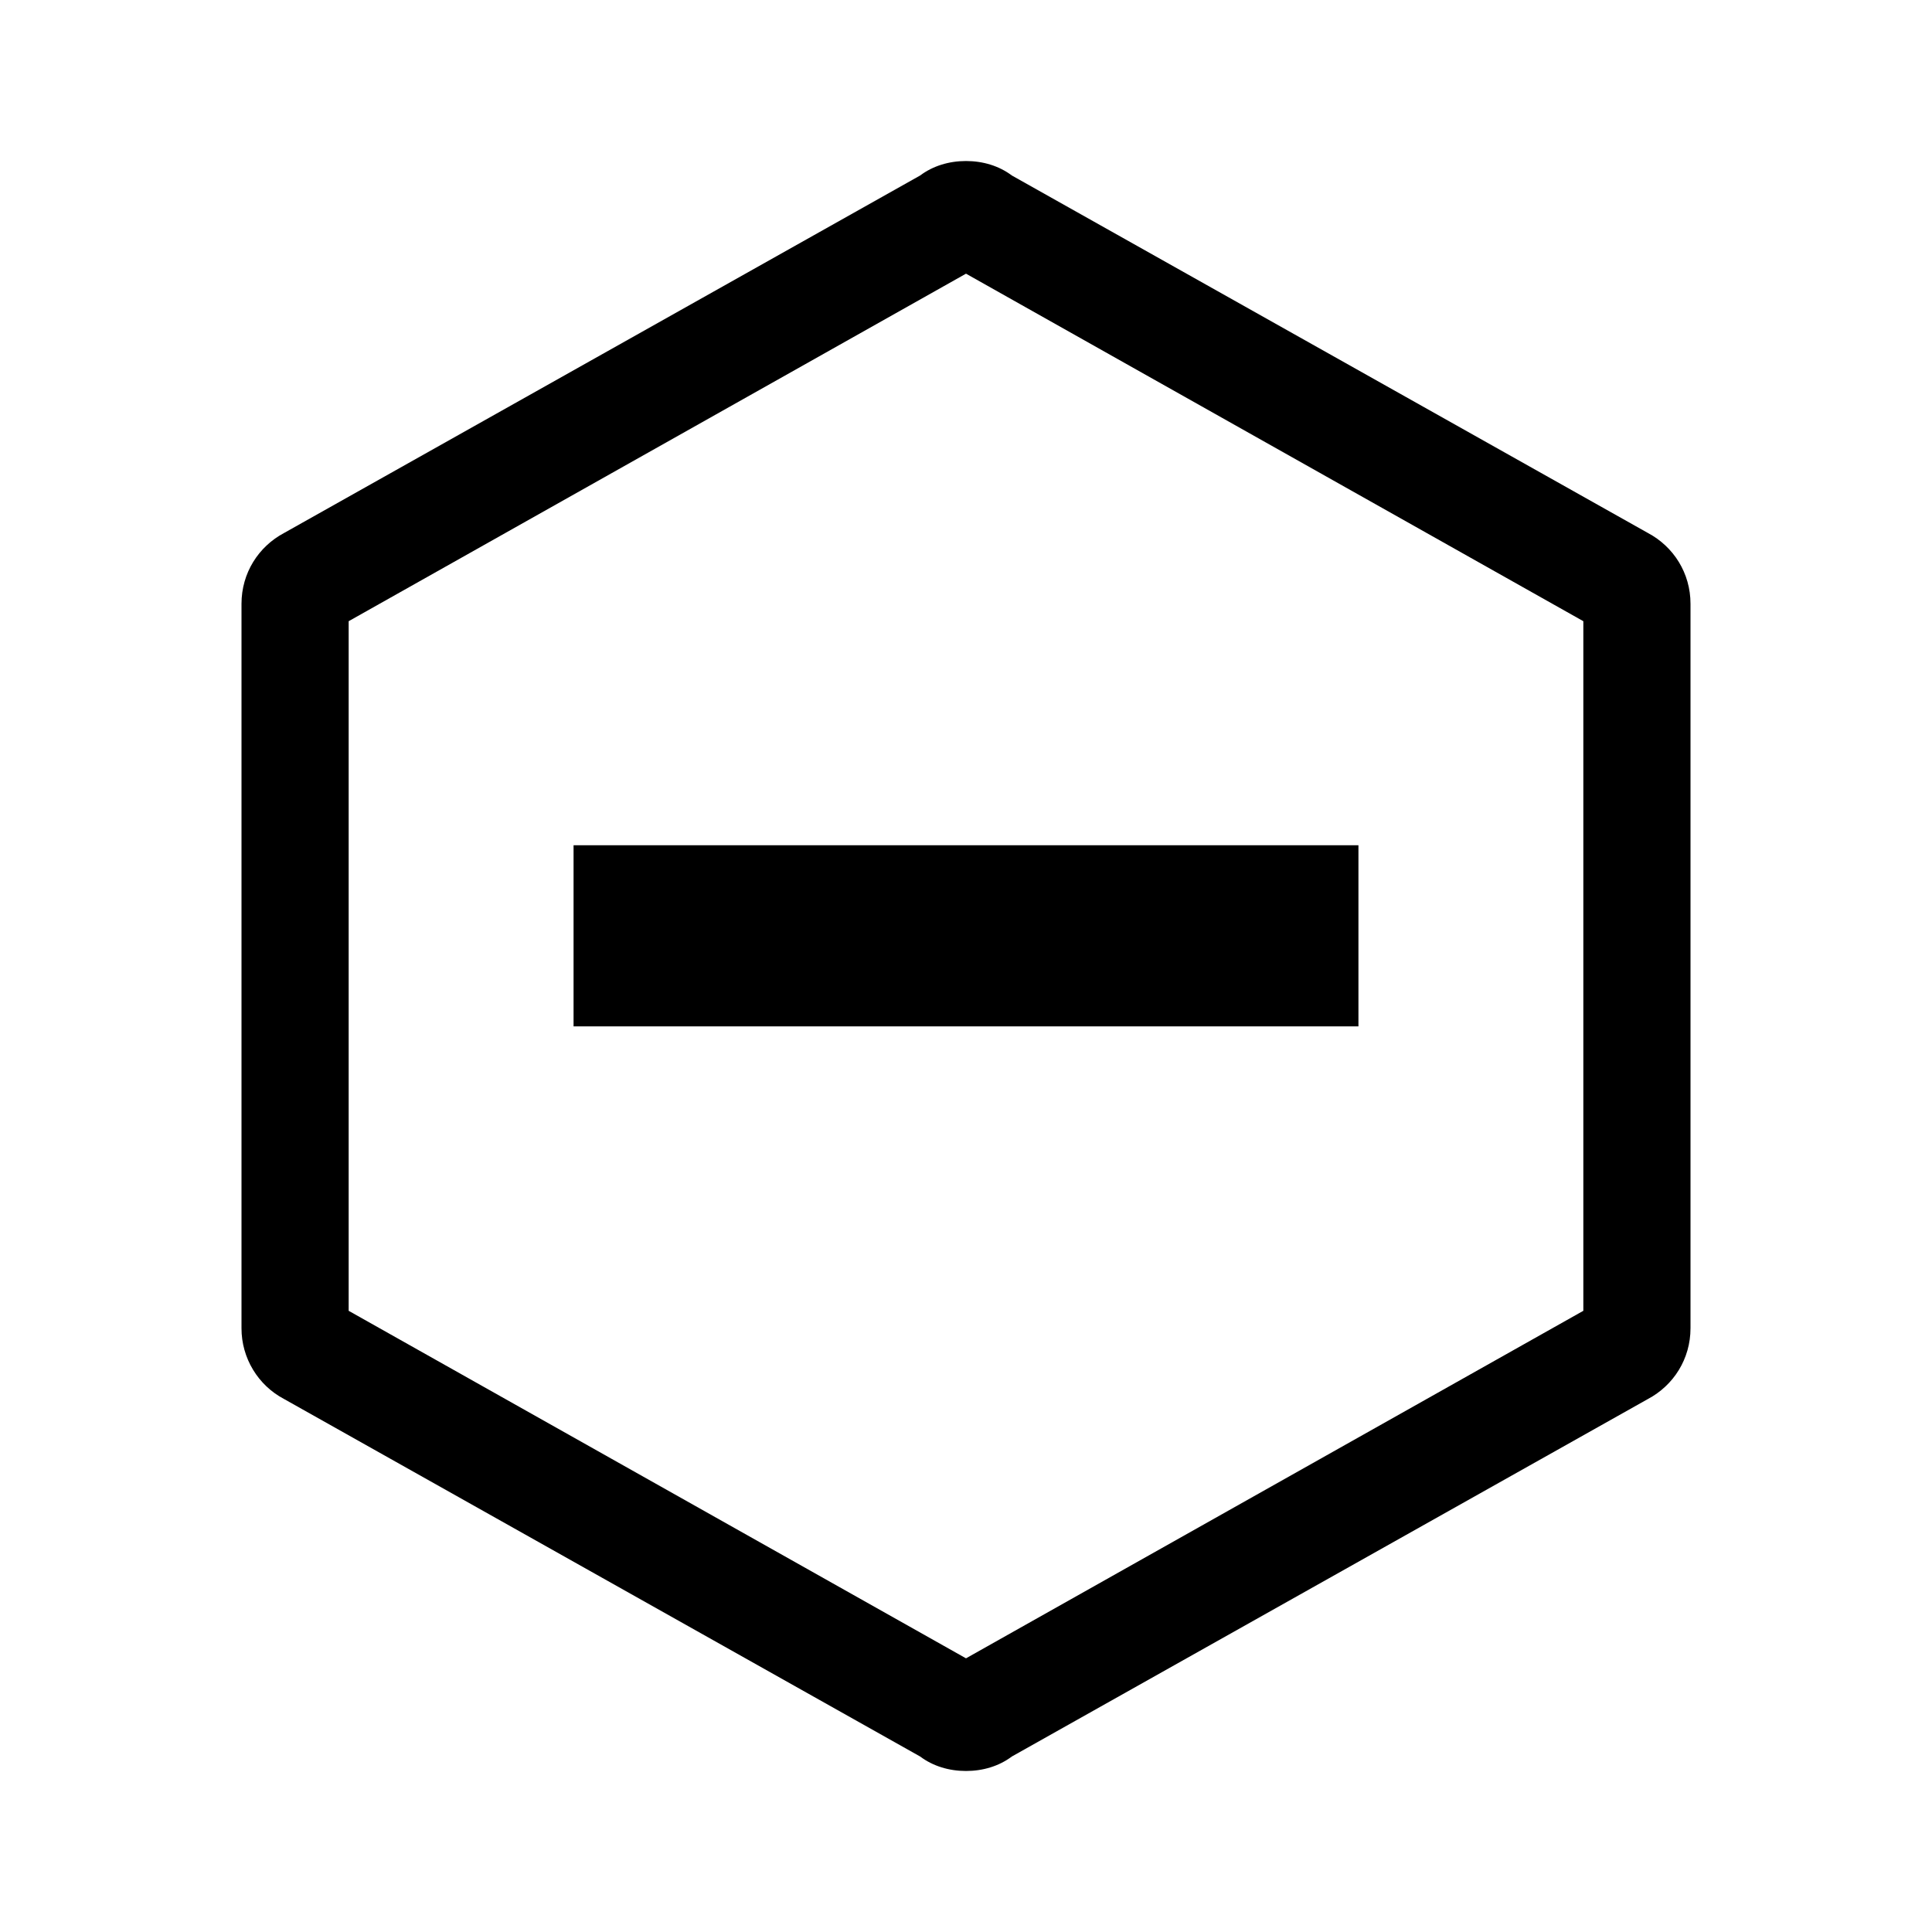 <svg fill="currentColor" viewBox="0 0 32 32" version="1.1" xmlns="http://www.w3.org/2000/svg" xmlns:xlink="http://www.w3.org/1999/xlink" xml:space="preserve" xmlns:serif="http://www.serif.com/" style="fill-rule:evenodd;clip-rule:evenodd;stroke-linejoin:round;stroke-miterlimit:2;">
    <path d="M28,22C28,22.507 27.72,22.947 27.293,23.173L16.76,29.093C16.547,29.253 16.28,29.333 16,29.333C15.72,29.333 15.453,29.253 15.24,29.093L4.707,23.173C4.272,22.945 3.999,22.491 4,22L4,10C4,9.493 4.28,9.053 4.707,8.827L15.24,2.907C15.453,2.747 15.72,2.667 16,2.667C16.28,2.667 16.547,2.747 16.76,2.907L27.293,8.827C27.72,9.053 28,9.493 28,10L28,22ZM16,4.533L5.775,10.289L5.775,21.711L16,27.467L26.225,21.711L26.225,10.289L16,4.533Z" style="fill-rule:nonzero;"/>
    <g id="minus" transform="matrix(6.12323e-17,1,-1.625,9.95026e-17,38.75,-1)">
        <rect x="15" y="10" width="3" height="8"/>
    </g>
</svg>
